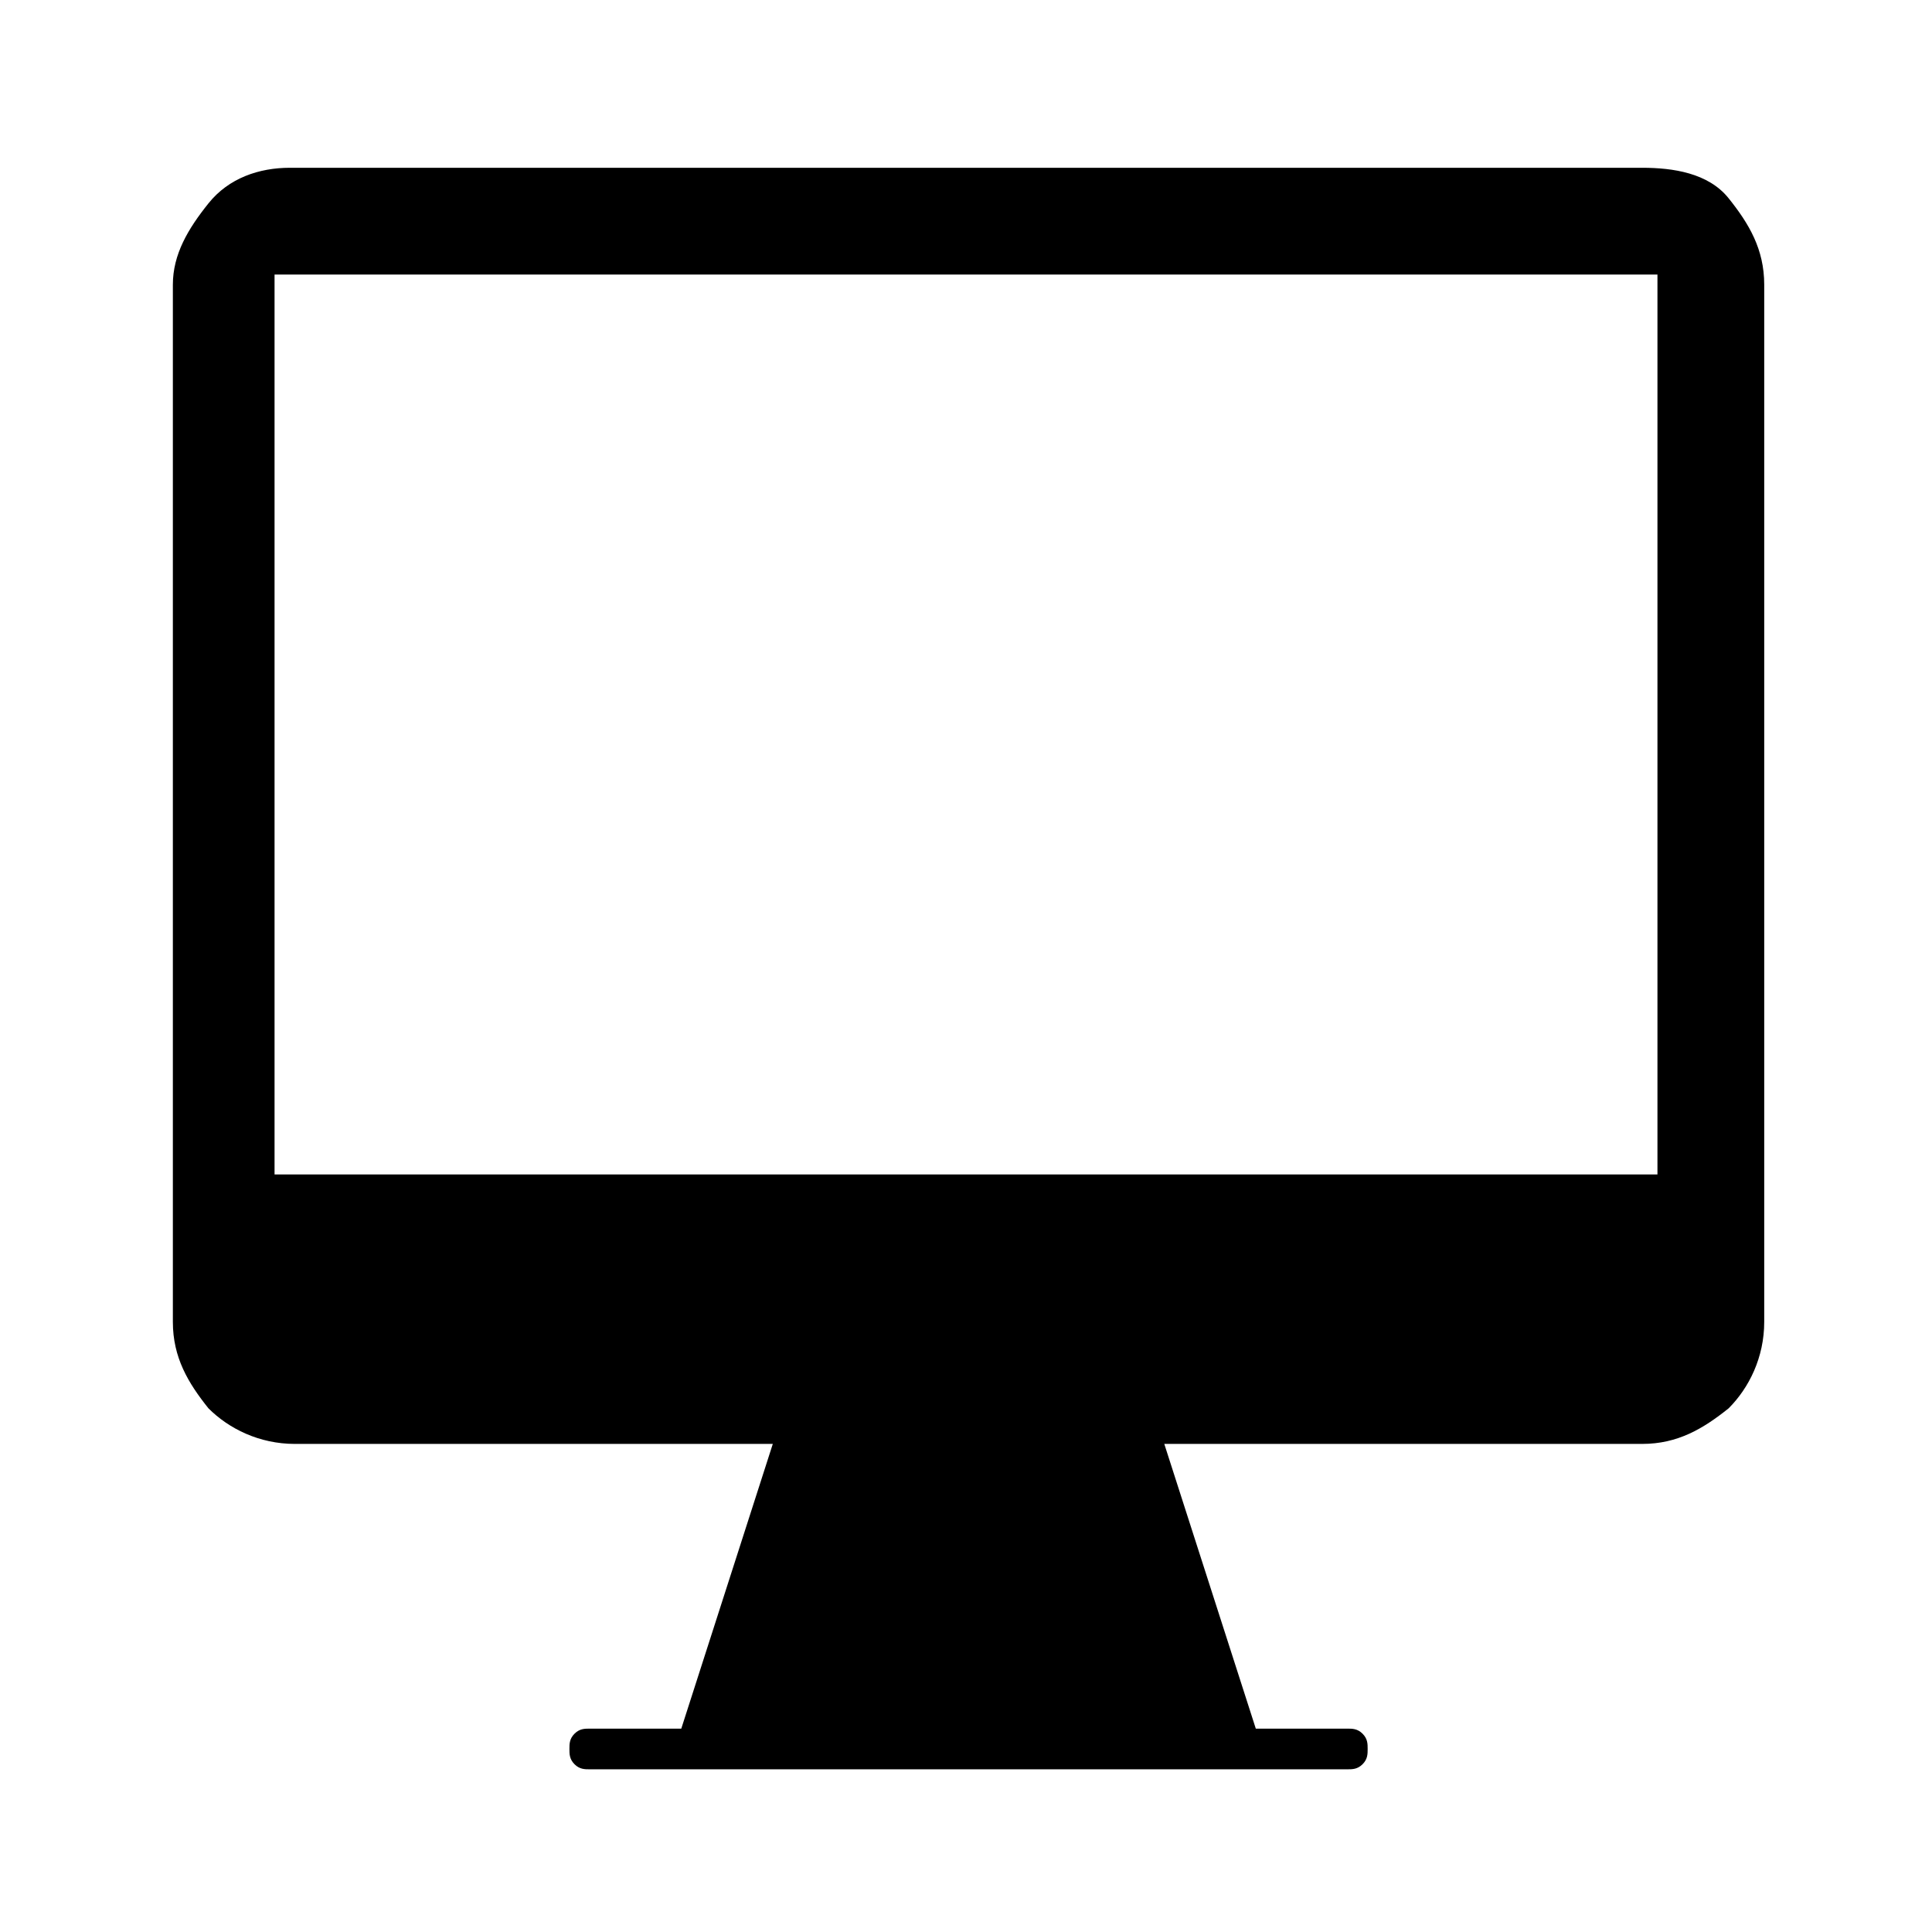 <?xml version="1.0" encoding="utf-8"?>
<!-- Generator: Adobe Illustrator 18.0.0, SVG Export Plug-In . SVG Version: 6.00 Build 0)  -->
<!DOCTYPE svg PUBLIC "-//W3C//DTD SVG 1.1//EN" "http://www.w3.org/Graphics/SVG/1.1/DTD/svg11.dtd">
<svg version="1.1" id="图层_1" xmlns="http://www.w3.org/2000/svg" xmlns:xlink="http://www.w3.org/1999/xlink" x="0px" y="0px"
	 viewBox="0 0 38 38" enable-background="new 0 0 38 38" xml:space="preserve">
<polygon fill="#A8A8A8" points="-7.9,459 -27.9,459 -47.9,459 -47.9,439 -47.9,419 -27.9,419 -7.9,419 -7.9,439 "/>
<path fill="#767B80" d="M-13.8,423.7h-14h-14c-0.7,0-1.3,0.3-1.8,0.7s-0.7,1.1-0.7,1.8v10.7v10.7c0,0.7,0.3,1.3,0.7,1.8
	s1.1,0.7,1.8,0.7h4.9h4.9l-0.9,2.9l-0.9,2.9h-1h-1c-0.1,0-0.2,0-0.3,0.1c-0.1,0.1-0.1,0.2-0.1,0.3s0,0.2,0.1,0.3s0.2,0.1,0.3,0.1
	h7.9h7.9c0.1,0,0.2,0,0.3-0.1c0.1-0.1,0.1-0.2,0.1-0.3s0-0.2-0.1-0.3c-0.1-0.1-0.2-0.1-0.3-0.1h-1h-1l-0.9-2.9l-0.9-2.9h4.9h4.9
	c0.7,0,1.3-0.3,1.8-0.7c0.5-0.5,0.7-1.1,0.7-1.8v-10.7v-10.7c0-0.7-0.3-1.3-0.7-1.8C-12.5,424-13.2,423.7-13.8,423.7z M-13.4,444.6
	h-14.4h-14.4v-9.3v-9.3h14.4h14.4v9.3V444.6z"/>
<g>
	<defs>
		<rect id="SVGID_1_" x="-692" y="-444" width="1440" height="900"/>
	</defs>
	<clipPath id="SVGID_2_">
		<use xlink:href="#SVGID_1_"  overflow="visible"/>
	</clipPath>
	<g clip-path="url(#SVGID_2_)">
		<defs>
			<rect id="SVGID_3_" x="-692" y="-344" width="1440" height="800"/>
		</defs>
		<clipPath id="SVGID_4_">
			<use xlink:href="#SVGID_3_"  overflow="visible"/>
		</clipPath>
		<g clip-path="url(#SVGID_4_)" enable-background="new    ">
			<g>
				<defs>
					<rect id="SVGID_5_" x="176" y="-258" width="8" height="5"/>
				</defs>
				<clipPath id="SVGID_6_">
					<use xlink:href="#SVGID_5_"  overflow="visible"/>
				</clipPath>
				<g clip-path="url(#SVGID_6_)">
					<defs>
						<path id="SVGID_7_" d="M177-254.3l2.9-2.7c0.2-0.2,0.6-0.2,0.8,0l2.9,2.7c0.4,0.4,0.1,1-0.4,1h-5.9
							C176.9-253.2,176.6-253.9,177-254.3"/>
					</defs>
					<clipPath id="SVGID_8_">
						<use xlink:href="#SVGID_7_"  overflow="visible"/>
					</clipPath>
					<g clip-path="url(#SVGID_8_)">
						<defs>
							<rect id="SVGID_9_" x="176" y="-258" width="8" height="5"/>
						</defs>
						<clipPath id="SVGID_10_">
							<use xlink:href="#SVGID_9_"  overflow="visible"/>
						</clipPath>
						<rect x="171.8" y="-262.1" clip-path="url(#SVGID_10_)" fill="#BBBBBB" width="17.1" height="13.9"/>
					</g>
				</g>
			</g>
		</g>
	</g>
</g>
<path d="M32.3,3.3H19H5.7C5.1,3.3,4.5,3.5,4.1,4S3.4,5,3.4,5.6v10.2V26c0,0.7,0.3,1.2,0.7,1.7c0.4,0.4,1,0.7,1.7,0.7h4.7h4.7
	l-0.9,2.8l-0.9,2.8h-0.9h-0.9c-0.1,0-0.2,0-0.3,0.1s-0.1,0.2-0.1,0.3s0,0.2,0.1,0.3s0.2,0.1,0.3,0.1H19h7.5c0.1,0,0.2,0,0.3-0.1
	c0.1-0.1,0.1-0.2,0.1-0.3s0-0.2-0.1-0.3c-0.1-0.1-0.2-0.1-0.3-0.1h-0.9h-0.9l-0.9-2.8l-0.9-2.8h4.7h4.7c0.7,0,1.2-0.3,1.7-0.7
	c0.4-0.4,0.7-1,0.7-1.7V15.8V5.6c0-0.7-0.3-1.2-0.7-1.7S32.9,3.3,32.3,3.3z M32.6,23.1H19H5.4v-8.9V5.4H19h13.6v8.9V23.1z"/>
</svg>
